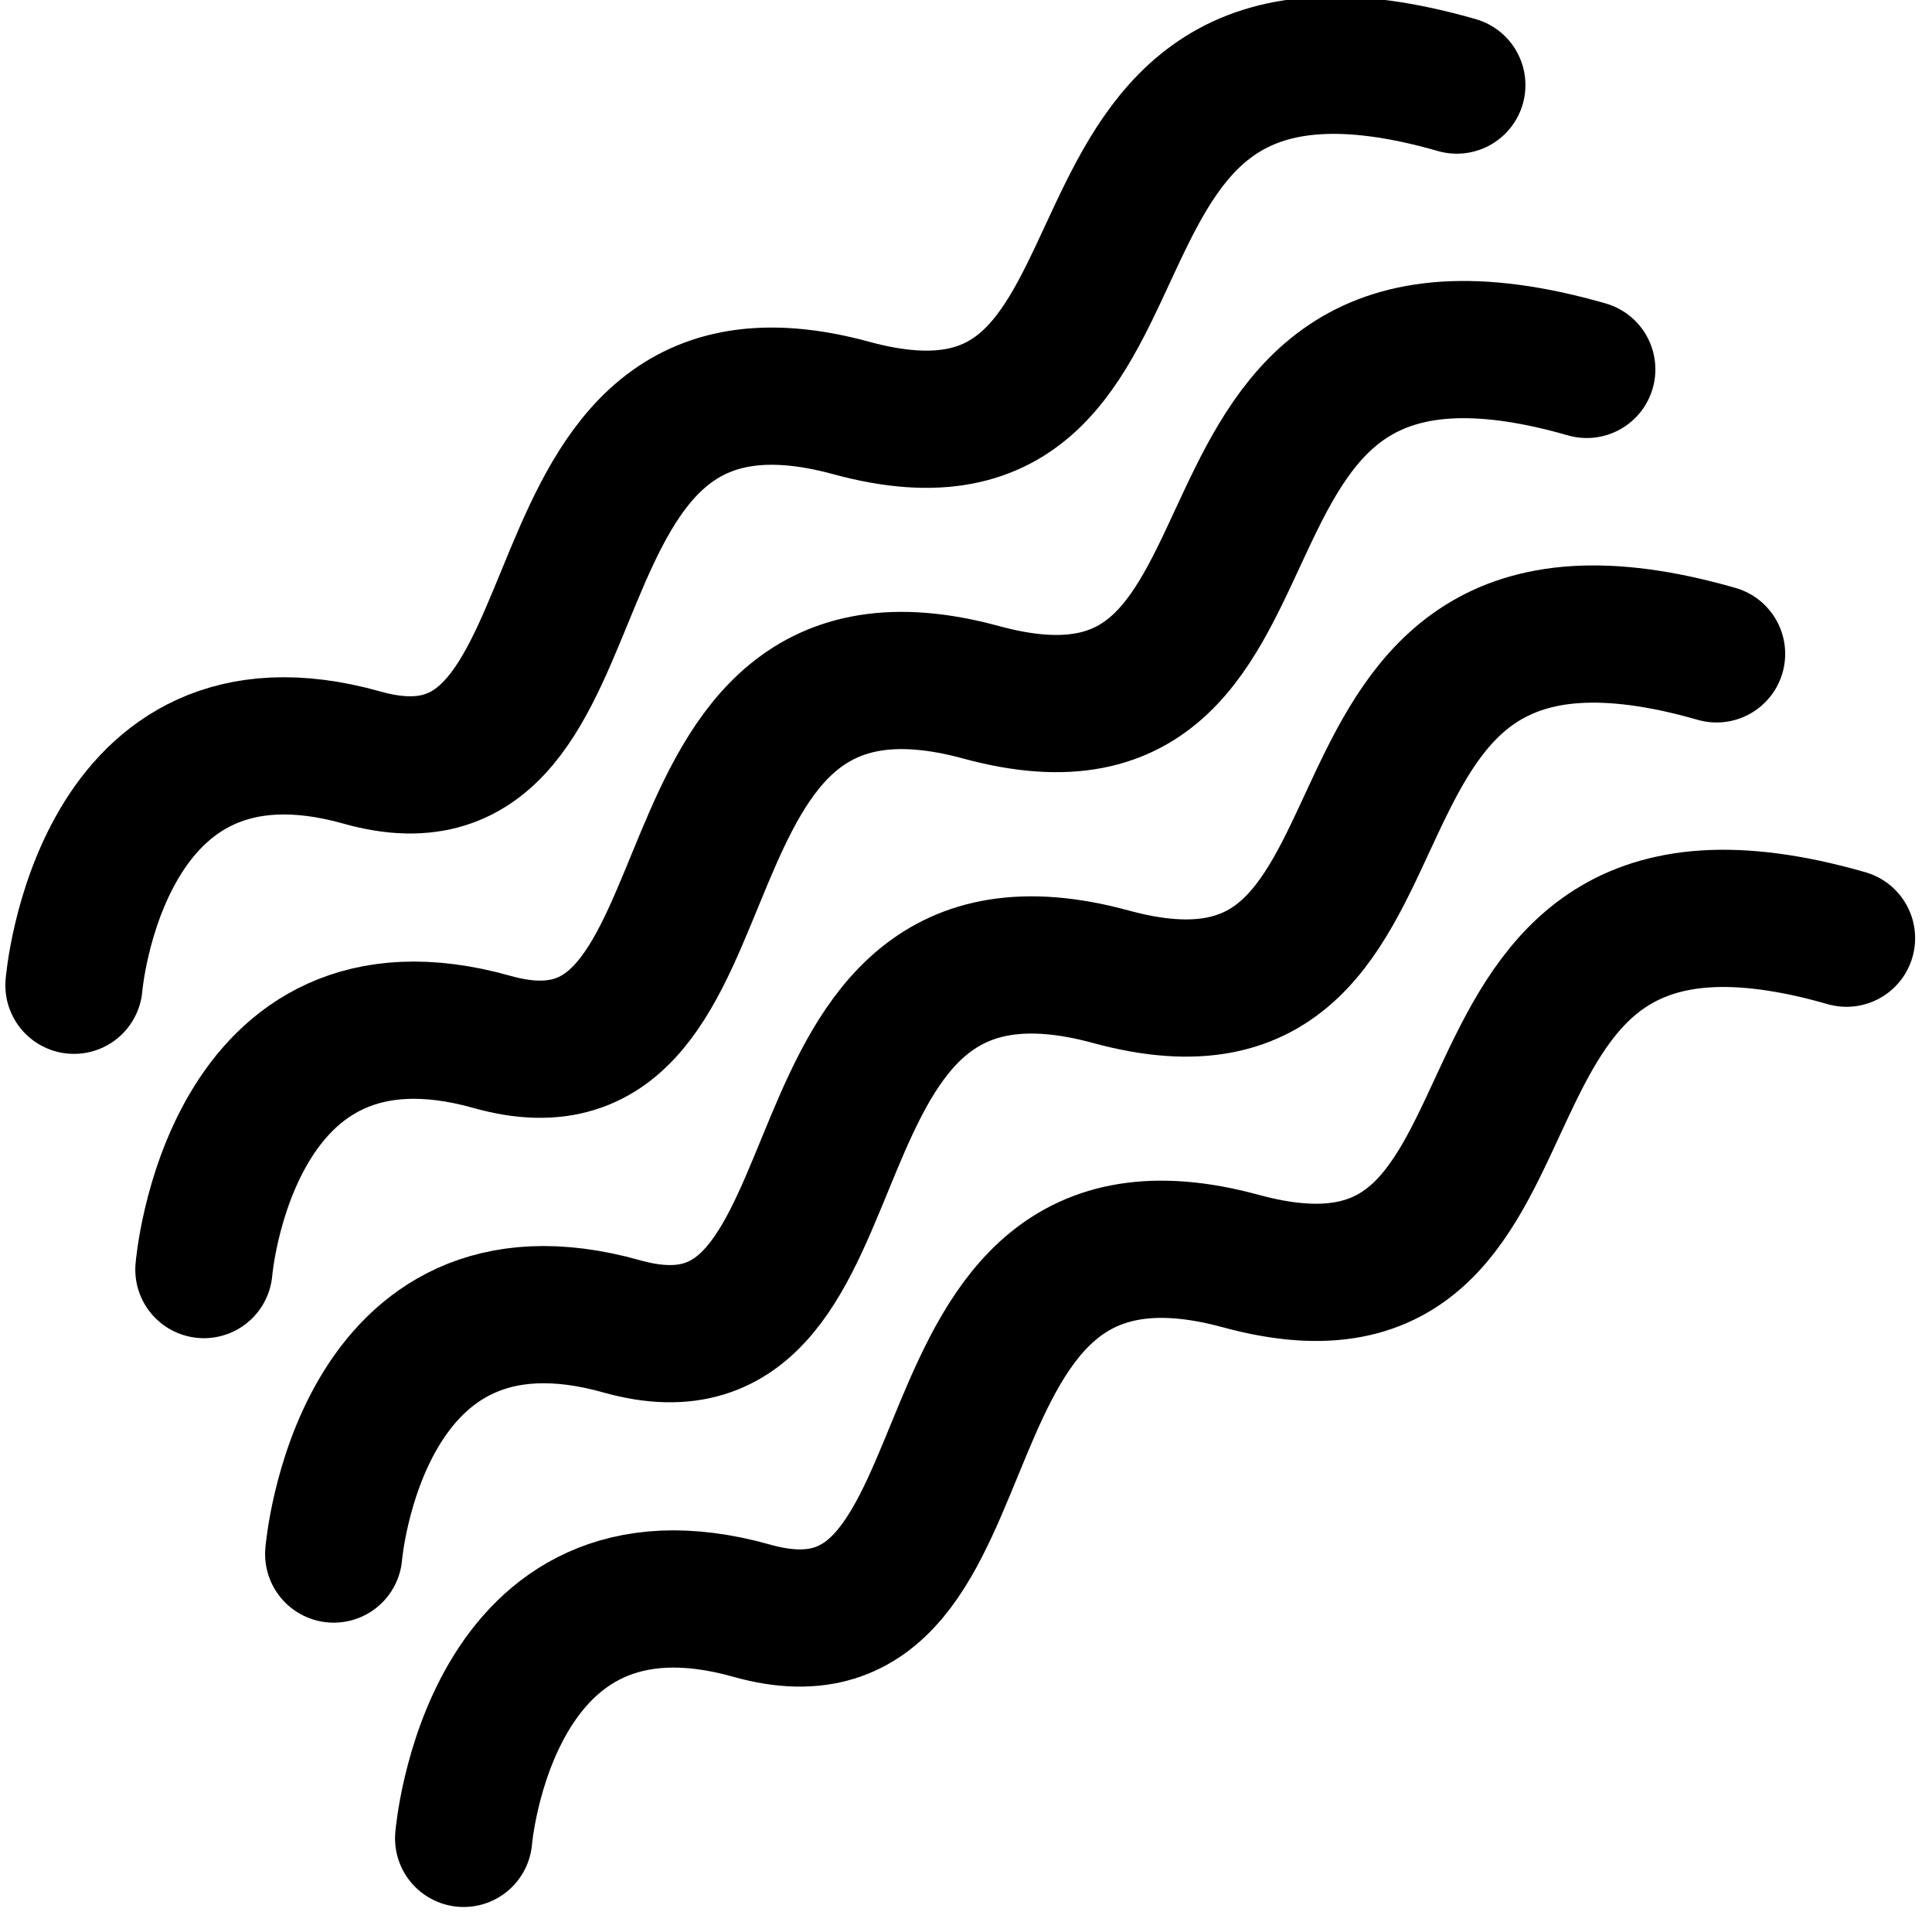 <svg xmlns="http://www.w3.org/2000/svg" width="14.08" height="13.936" viewBox="0 0 14.08 13.936">
  <g id="Group_355" data-name="Group 355" transform="translate(-3478.49 -2873.647)">
    <path id="Path_31" data-name="Path 31" d="M3479.029,2878.409s.18-2.2,2.1-1.659,1.007-3.245,3.564-2.548,1.137-3.294,4.414-2.353" transform="translate(0 2.418)" fill="none" stroke="#000" stroke-linecap="round" stroke-width="1"/>
    <path id="Path_32" data-name="Path 32" d="M3479.029,2878.409s.18-2.2,2.1-1.659,1.007-3.245,3.564-2.548,1.137-3.294,4.414-2.353" transform="translate(0.947 4.49)" fill="none" stroke="#000" stroke-linecap="round" stroke-width="1"/>
    <path id="Path_33" data-name="Path 33" d="M3479.029,2878.409s.18-2.2,2.1-1.659,1.007-3.245,3.564-2.548,1.137-3.294,4.414-2.353" transform="translate(1.893 6.563)" fill="none" stroke="#000" stroke-linecap="round" stroke-width="1"/>
    <path id="Path_34" data-name="Path 34" d="M3479.029,2878.409s.18-2.2,2.1-1.659,1.007-3.245,3.564-2.548,1.137-3.294,4.414-2.353" transform="translate(2.84 8.635)" fill="none" stroke="#000" stroke-linecap="round" stroke-width="1"/>
  </g>
</svg>
